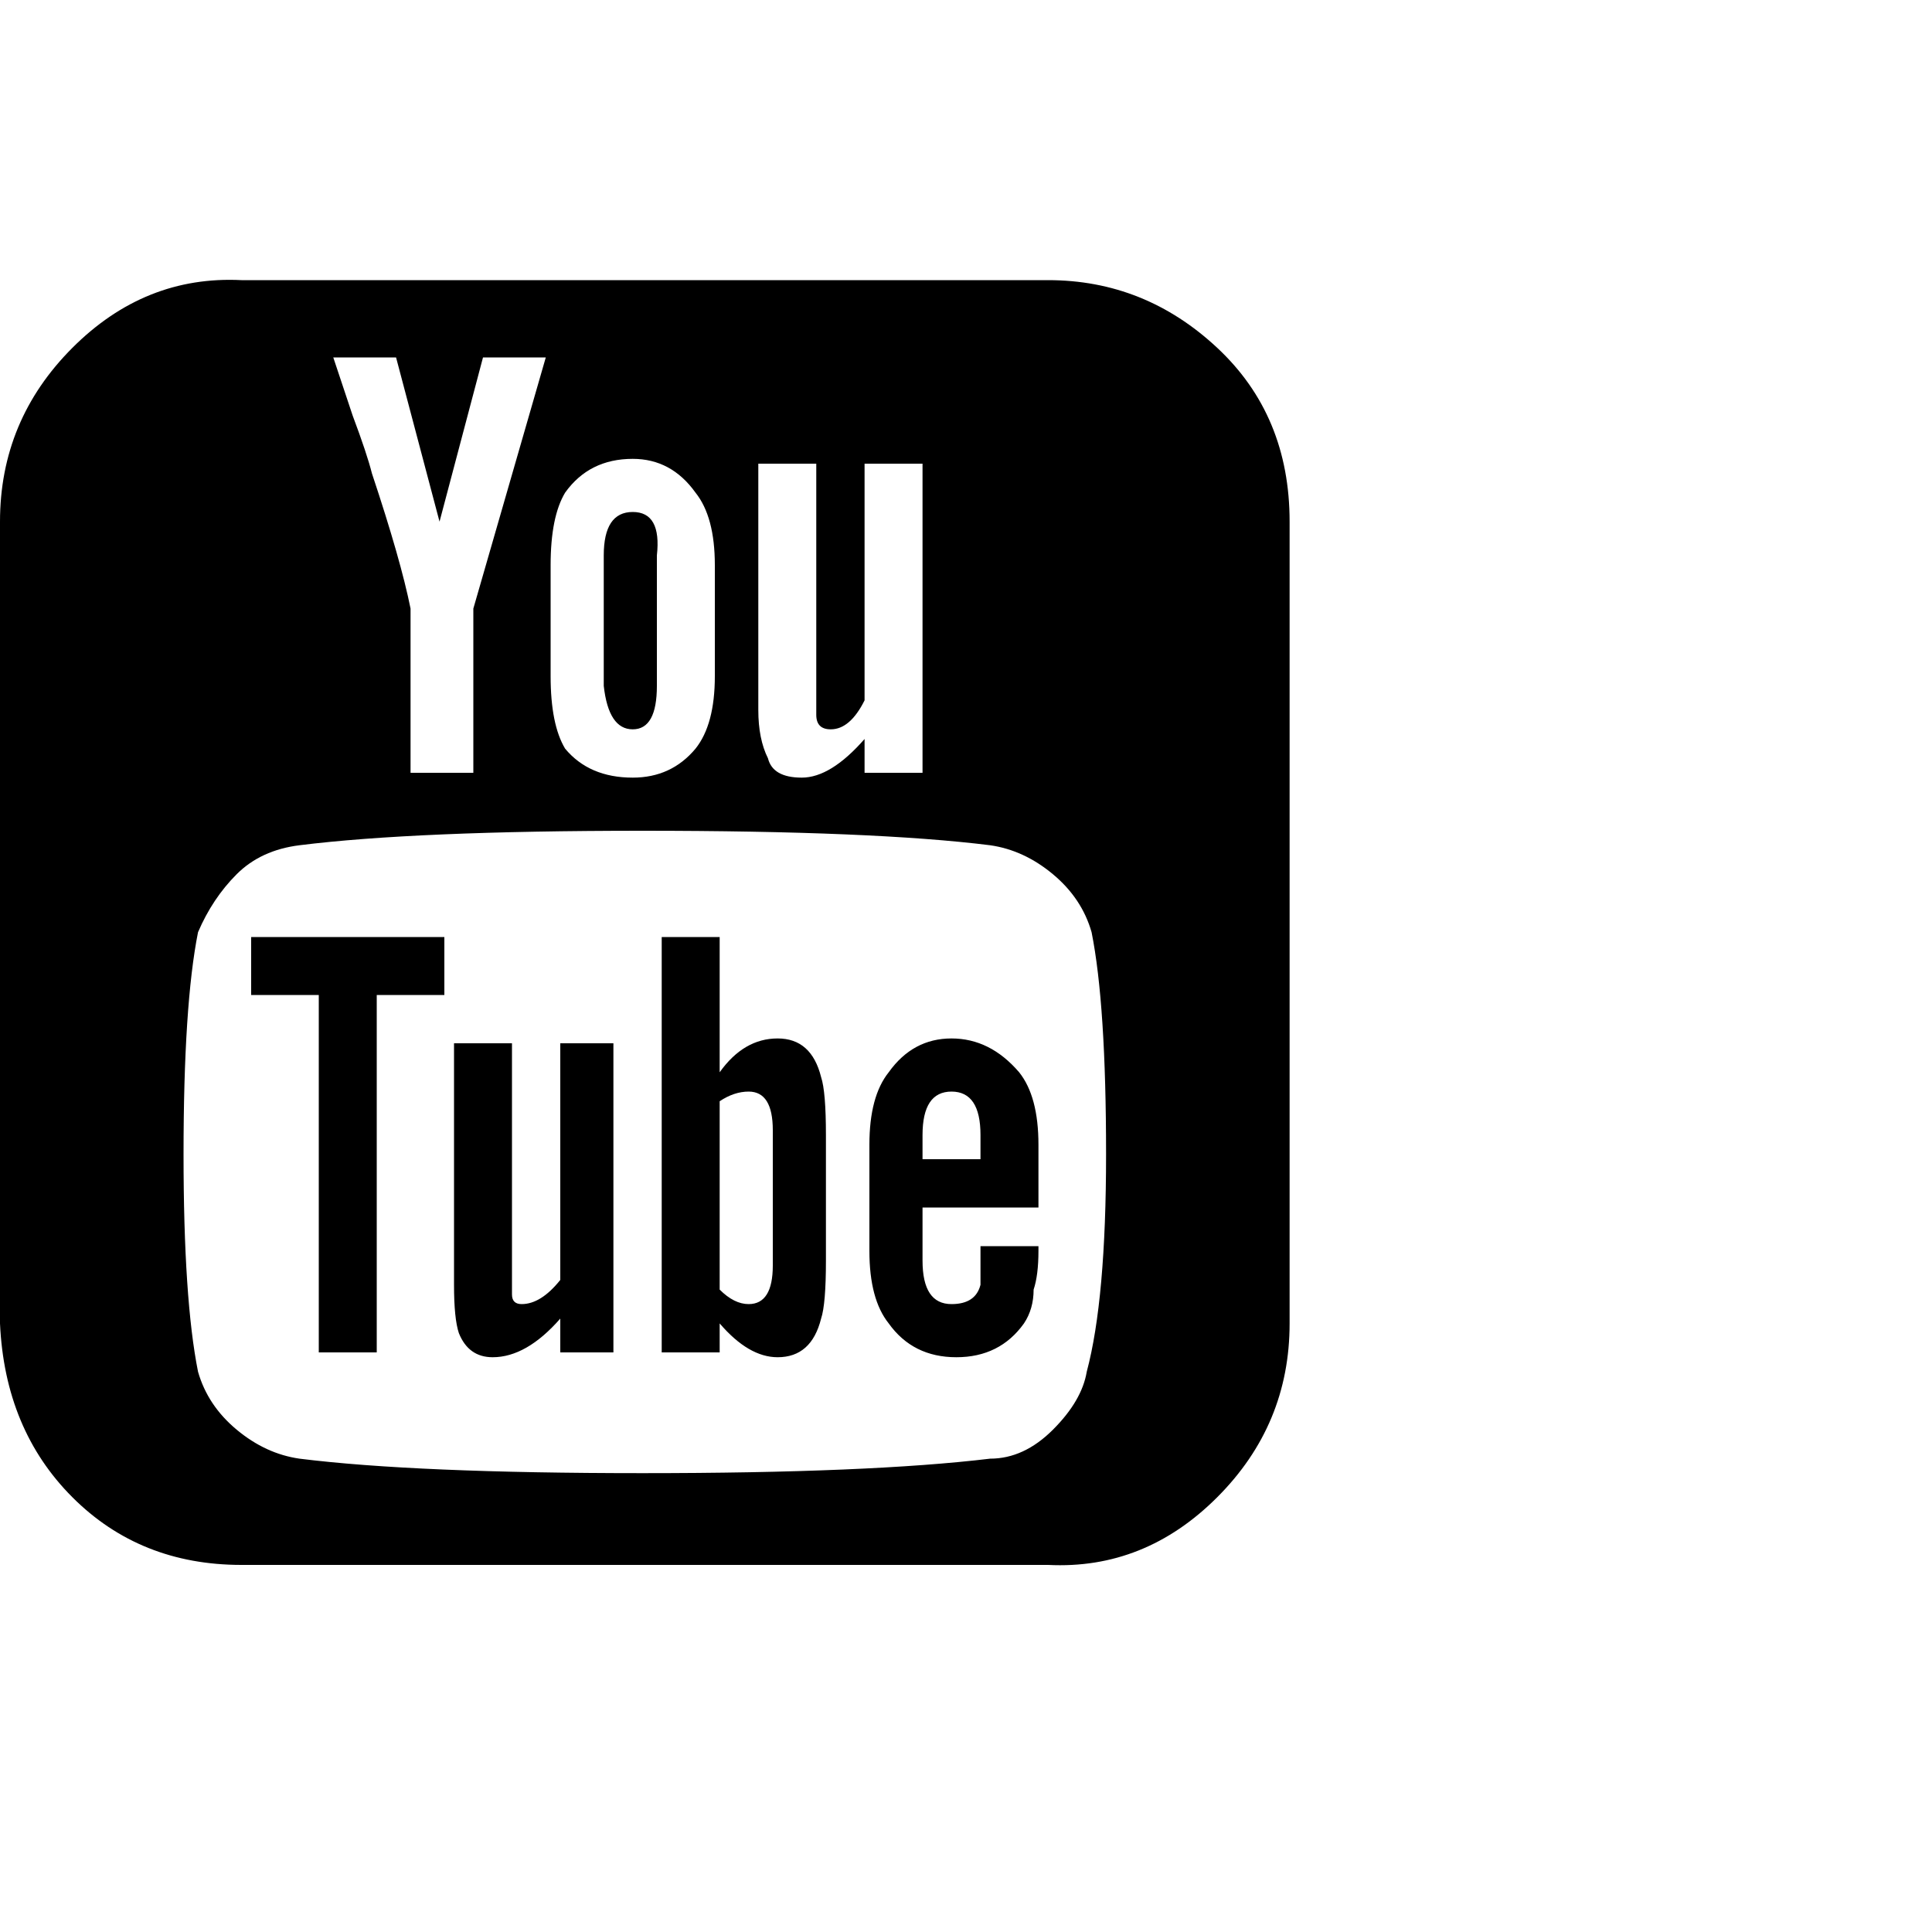 <?xml version="1.0"?><svg viewBox="0 0 40 40" xmlns="http://www.w3.org/2000/svg" height="40" width="40"><path d="m16 26.2v-2.8q0-0.8-0.5-0.8-0.3 0-0.6 0.2v3.9q0.3 0.3 0.6 0.3 0.5 0 0.5-0.8z m3.1-2.2h1.2v-0.5q0-0.9-0.6-0.9t-0.6 0.9v0.5z m-9.9-4.6v1.2h-1.4v7.4h-1.2v-7.4h-1.4v-1.2h4z m3.5 2.2v6.4h-1.1v-0.7q-0.7 0.8-1.4 0.8-0.5 0-0.7-0.5-0.1-0.3-0.1-1v-5h1.2v4.7q0 0.4 0 0.5 0 0.2 0.2 0.2 0.4 0 0.8-0.5v-4.9h1.1z m4.4 1.9v2.6q0 0.9-0.1 1.2-0.2 0.8-0.9 0.8-0.6 0-1.2-0.7v0.6h-1.2v-8.6h1.2v2.8q0.5-0.7 1.2-0.7 0.7 0 0.9 0.8 0.1 0.3 0.1 1.2z m4.4 2.3v0.1q0 0.5-0.1 0.8 0 0.4-0.2 0.7-0.5 0.7-1.4 0.7-0.9 0-1.4-0.7-0.4-0.5-0.4-1.5v-2.2q0-1 0.4-1.5 0.5-0.7 1.3-0.7t1.4 0.7q0.4 0.5 0.4 1.5v1.3h-2.4v1.1q0 0.9 0.6 0.9 0.5 0 0.6-0.4 0-0.1 0-0.2t0-0.2v-0.4h1.2z m-7.9-14.3v2.7q0 0.9-0.5 0.9t-0.6-0.9v-2.7q0-0.9 0.6-0.9t0.5 0.9z m9.3 12.4q0-3.1-0.3-4.6-0.2-0.7-0.8-1.2t-1.3-0.6q-2.4-0.3-7.2-0.3-4.7 0-7.1 0.3-0.8 0.1-1.3 0.6t-0.8 1.2q-0.3 1.5-0.3 4.6 0 3 0.3 4.5 0.2 0.7 0.8 1.2t1.3 0.6q2.4 0.3 7.1 0.3t7.2-0.3q0.7 0 1.3-0.6t0.7-1.2q0.4-1.5 0.4-4.5z m-13.1-11.3l1.5-5.2h-1.3l-0.9 3.4-0.9-3.4h-1.3l0.4 1.2q0.3 0.8 0.4 1.2 0.6 1.8 0.8 2.8v3.4h1.3v-3.4z m5 1.4v-2.3q0-1-0.4-1.5-0.5-0.7-1.3-0.7-0.9 0-1.4 0.7-0.3 0.5-0.3 1.5v2.3q0 1 0.3 1.5 0.5 0.6 1.4 0.6 0.8 0 1.3-0.6 0.4-0.5 0.4-1.5z m3.1 2h1.2v-6.4h-1.2v4.9q-0.3 0.6-0.7 0.6-0.3 0-0.3-0.3 0 0 0-0.5v-4.7h-1.2v5.1q0 0.6 0.2 1 0.1 0.4 0.7 0.4 0.6 0 1.3-0.8v0.7z m8.8-5.2v16.6q0 2.1-1.5 3.6t-3.5 1.4h-16.7q-2.1 0-3.5-1.4t-1.5-3.6v-16.6q0-2.1 1.5-3.6t3.5-1.4h16.7q2 0 3.5 1.4t1.5 3.6z"></path></svg>